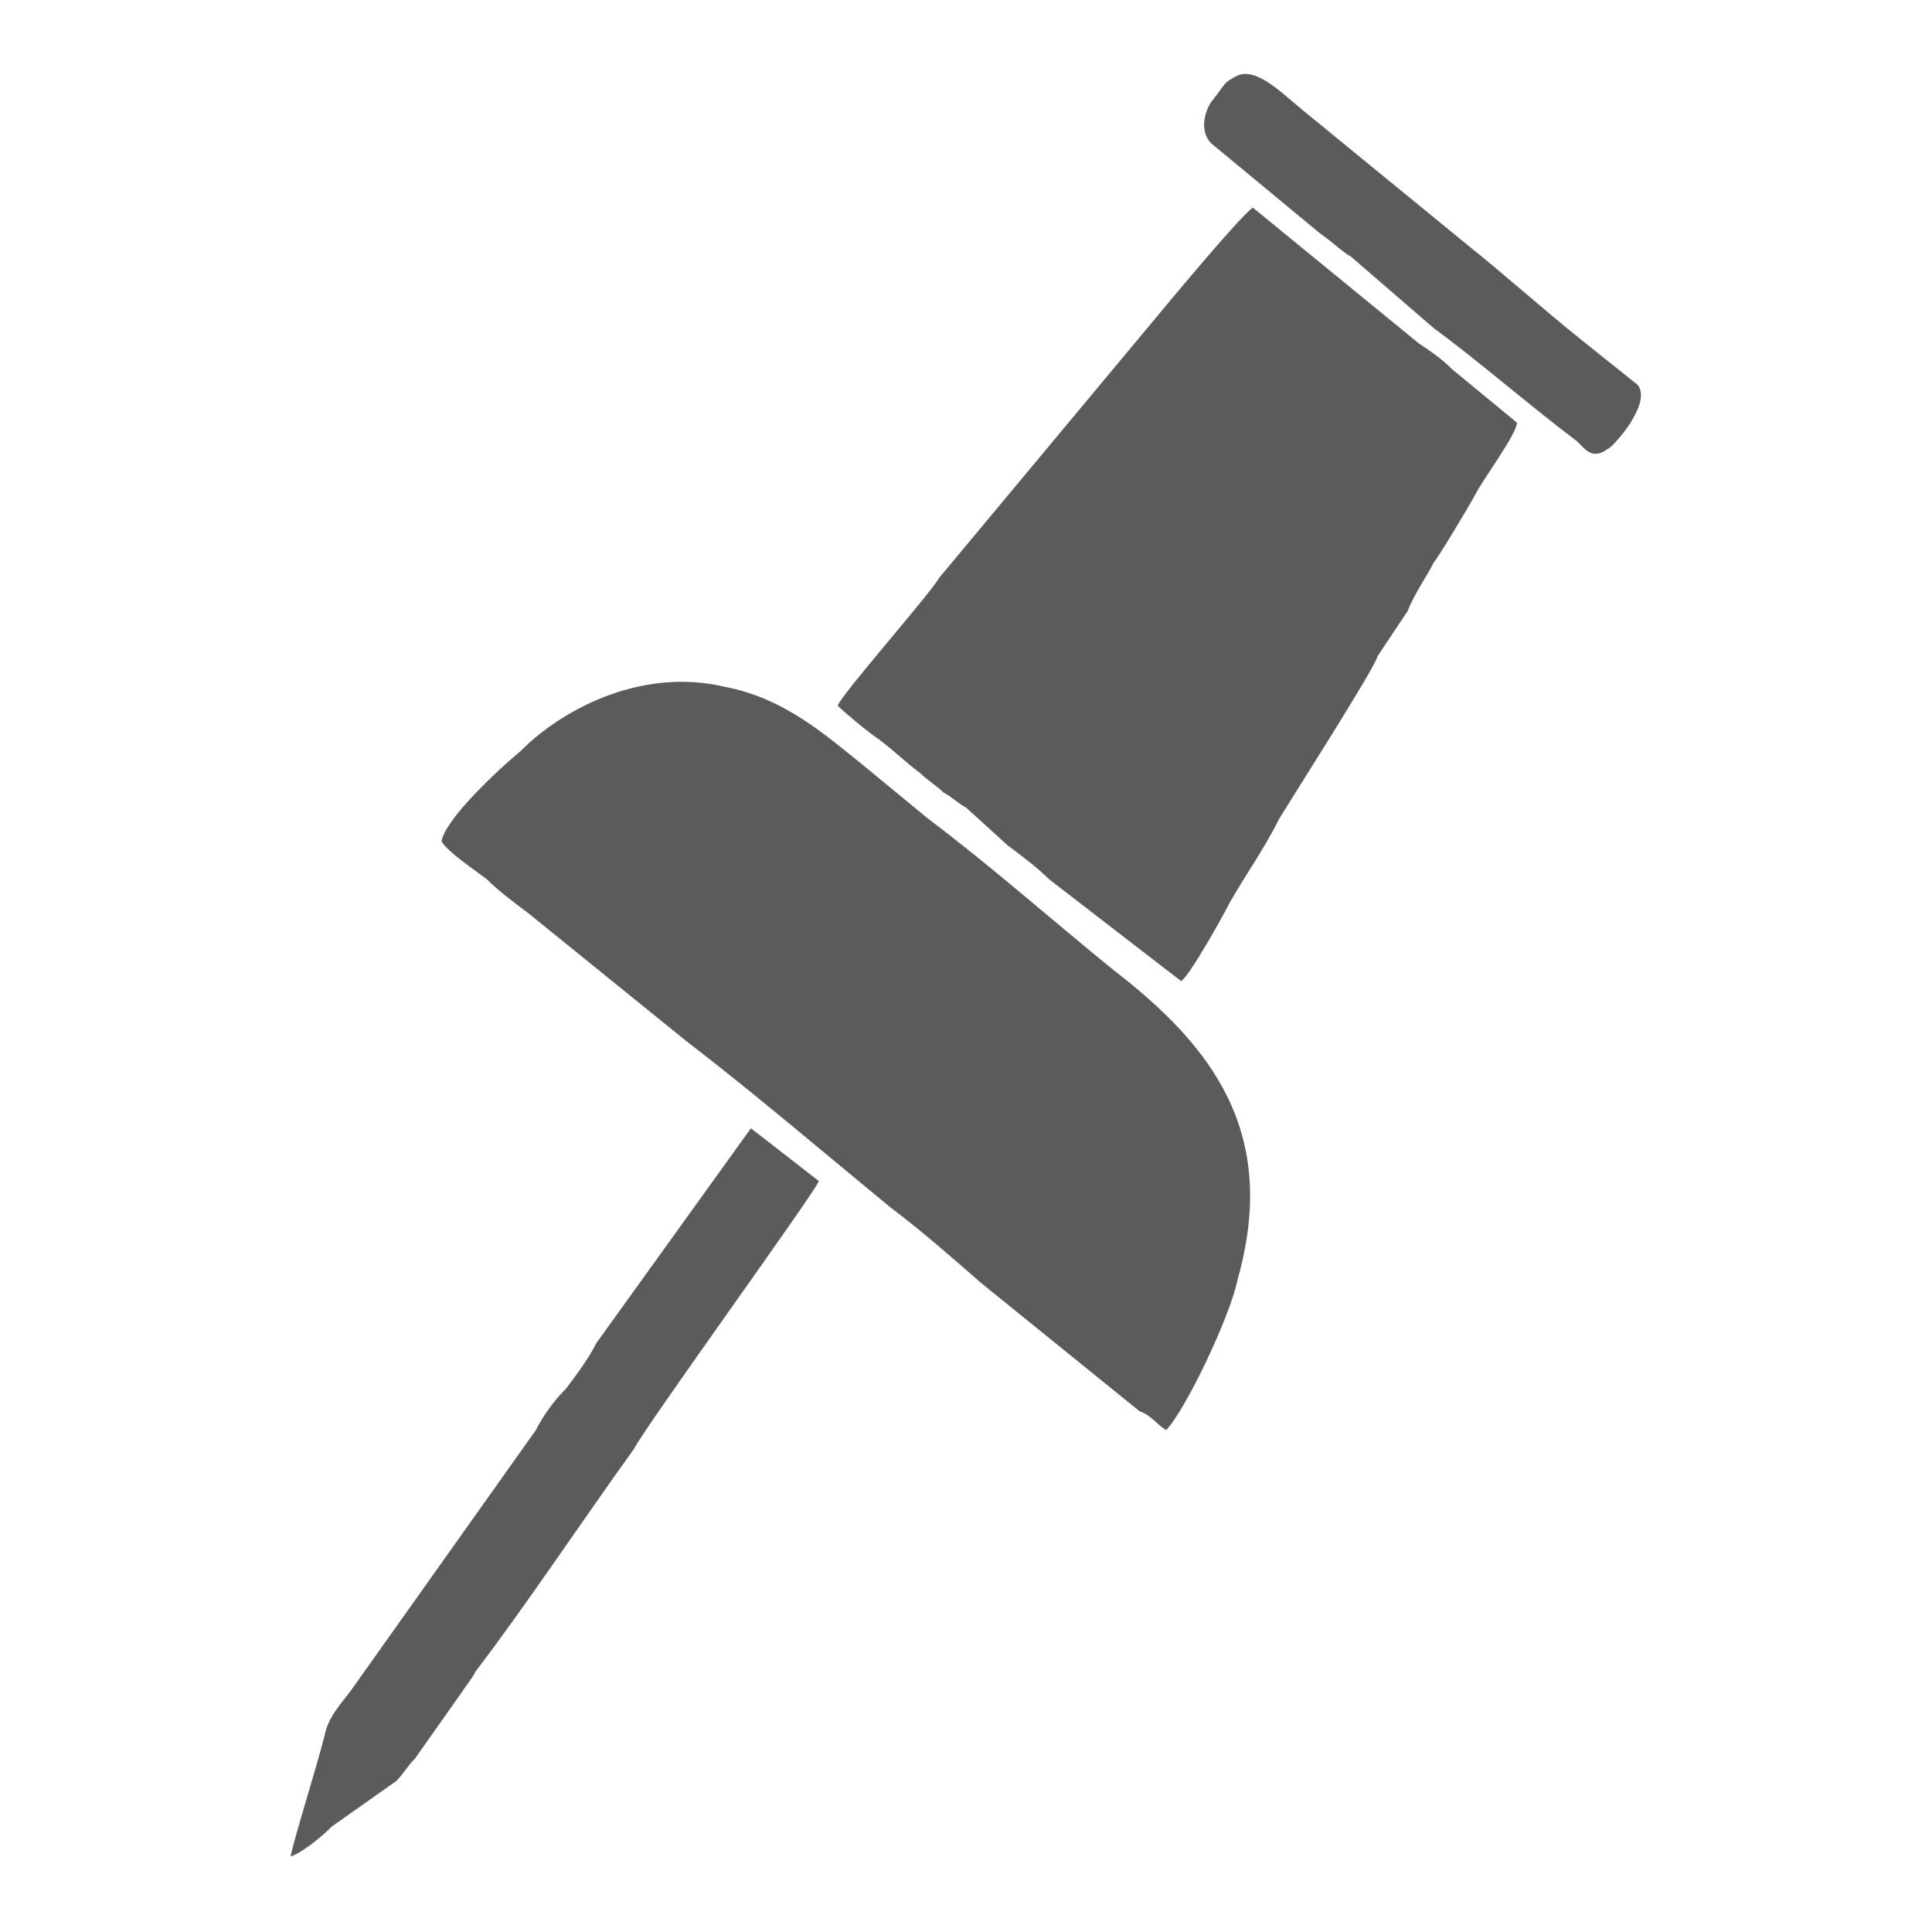 <?xml version="1.0" encoding="UTF-8"?>
<!DOCTYPE svg PUBLIC "-//W3C//DTD SVG 1.1//EN" "http://www.w3.org/Graphics/SVG/1.1/DTD/svg11.dtd">
<!-- Creator: CorelDRAW X8 -->
<svg xmlns="http://www.w3.org/2000/svg" xml:space="preserve" width="512px" height="512px" version="1.1" style="shape-rendering:geometricPrecision; text-rendering:geometricPrecision; image-rendering:optimizeQuality; fill-rule:evenodd; clip-rule:evenodd"
viewBox="0 0 512 512"
 xmlns:xlink="http://www.w3.org/1999/xlink">
 <defs>
  <style type="text/css">
   <![CDATA[
    .fil0 {fill:#5B5B5B}
   ]]>
  </style>
 </defs>
 <g id="Layer_x0020_1">
  <g id="_2196706940512">
   <path class="fil0" d="M117 223c2,3 8,7 12,10 3,3 7,6 11,9l42 34c17,13 37,30 54,44 8,6 16,13 24,20l42 34c3,1 4,3 7,5 5,-5 17,-30 19,-40 11,-39 -7,-62 -33,-82 -16,-13 -33,-28 -49,-40l-17 -14c-10,-8 -21,-18 -37,-21 -21,-5 -42,5 -54,17 -6,5 -20,18 -21,24zm211 -203c-4,2 -3,2 -7,7 -2,3 -3,8 0,11l29 24c3,2 6,5 8,6l22 19c11,8 26,21 38,30 2,2 4,5 8,2 1,0 12,-12 8,-17l-15 -12c-10,-8 -20,-17 -30,-25l-44 -36c-6,-5 -12,-11 -17,-9zm52 129c1,-1 10,-16 11,-18 2,-4 11,-16 11,-19l-17 -14c-3,-3 -6,-5 -9,-7l-44 -36c-4,3 -23,26 -28,32l-55 66c-3,5 -26,31 -27,34 2,2 8,7 11,9 4,3 7,6 11,9 2,2 4,3 6,5 2,1 4,3 6,4l11 10c4,3 8,6 11,9l35 27c2,-1 11,-17 13,-21 4,-7 9,-14 13,-22 3,-5 26,-41 26,-43 0,0 0,-1 0,0l8 -12c2,-5 5,-9 7,-13z"/>
   <path class="fil0" d="M77 492c3,-1 8,-5 11,-8l17 -12c2,-2 3,-4 5,-6l12 -17c2,-3 3,-4 4,-6 13,-17 29,-41 42,-59 3,-6 48,-68 49,-71l-18 -14 -41 57c-2,4 -5,8 -8,12 -3,3 -6,7 -8,11l-49 69c-3,4 -6,7 -7,12 -2,8 -8,27 -9,32z"/>
  </g>
 </g>
</svg>
